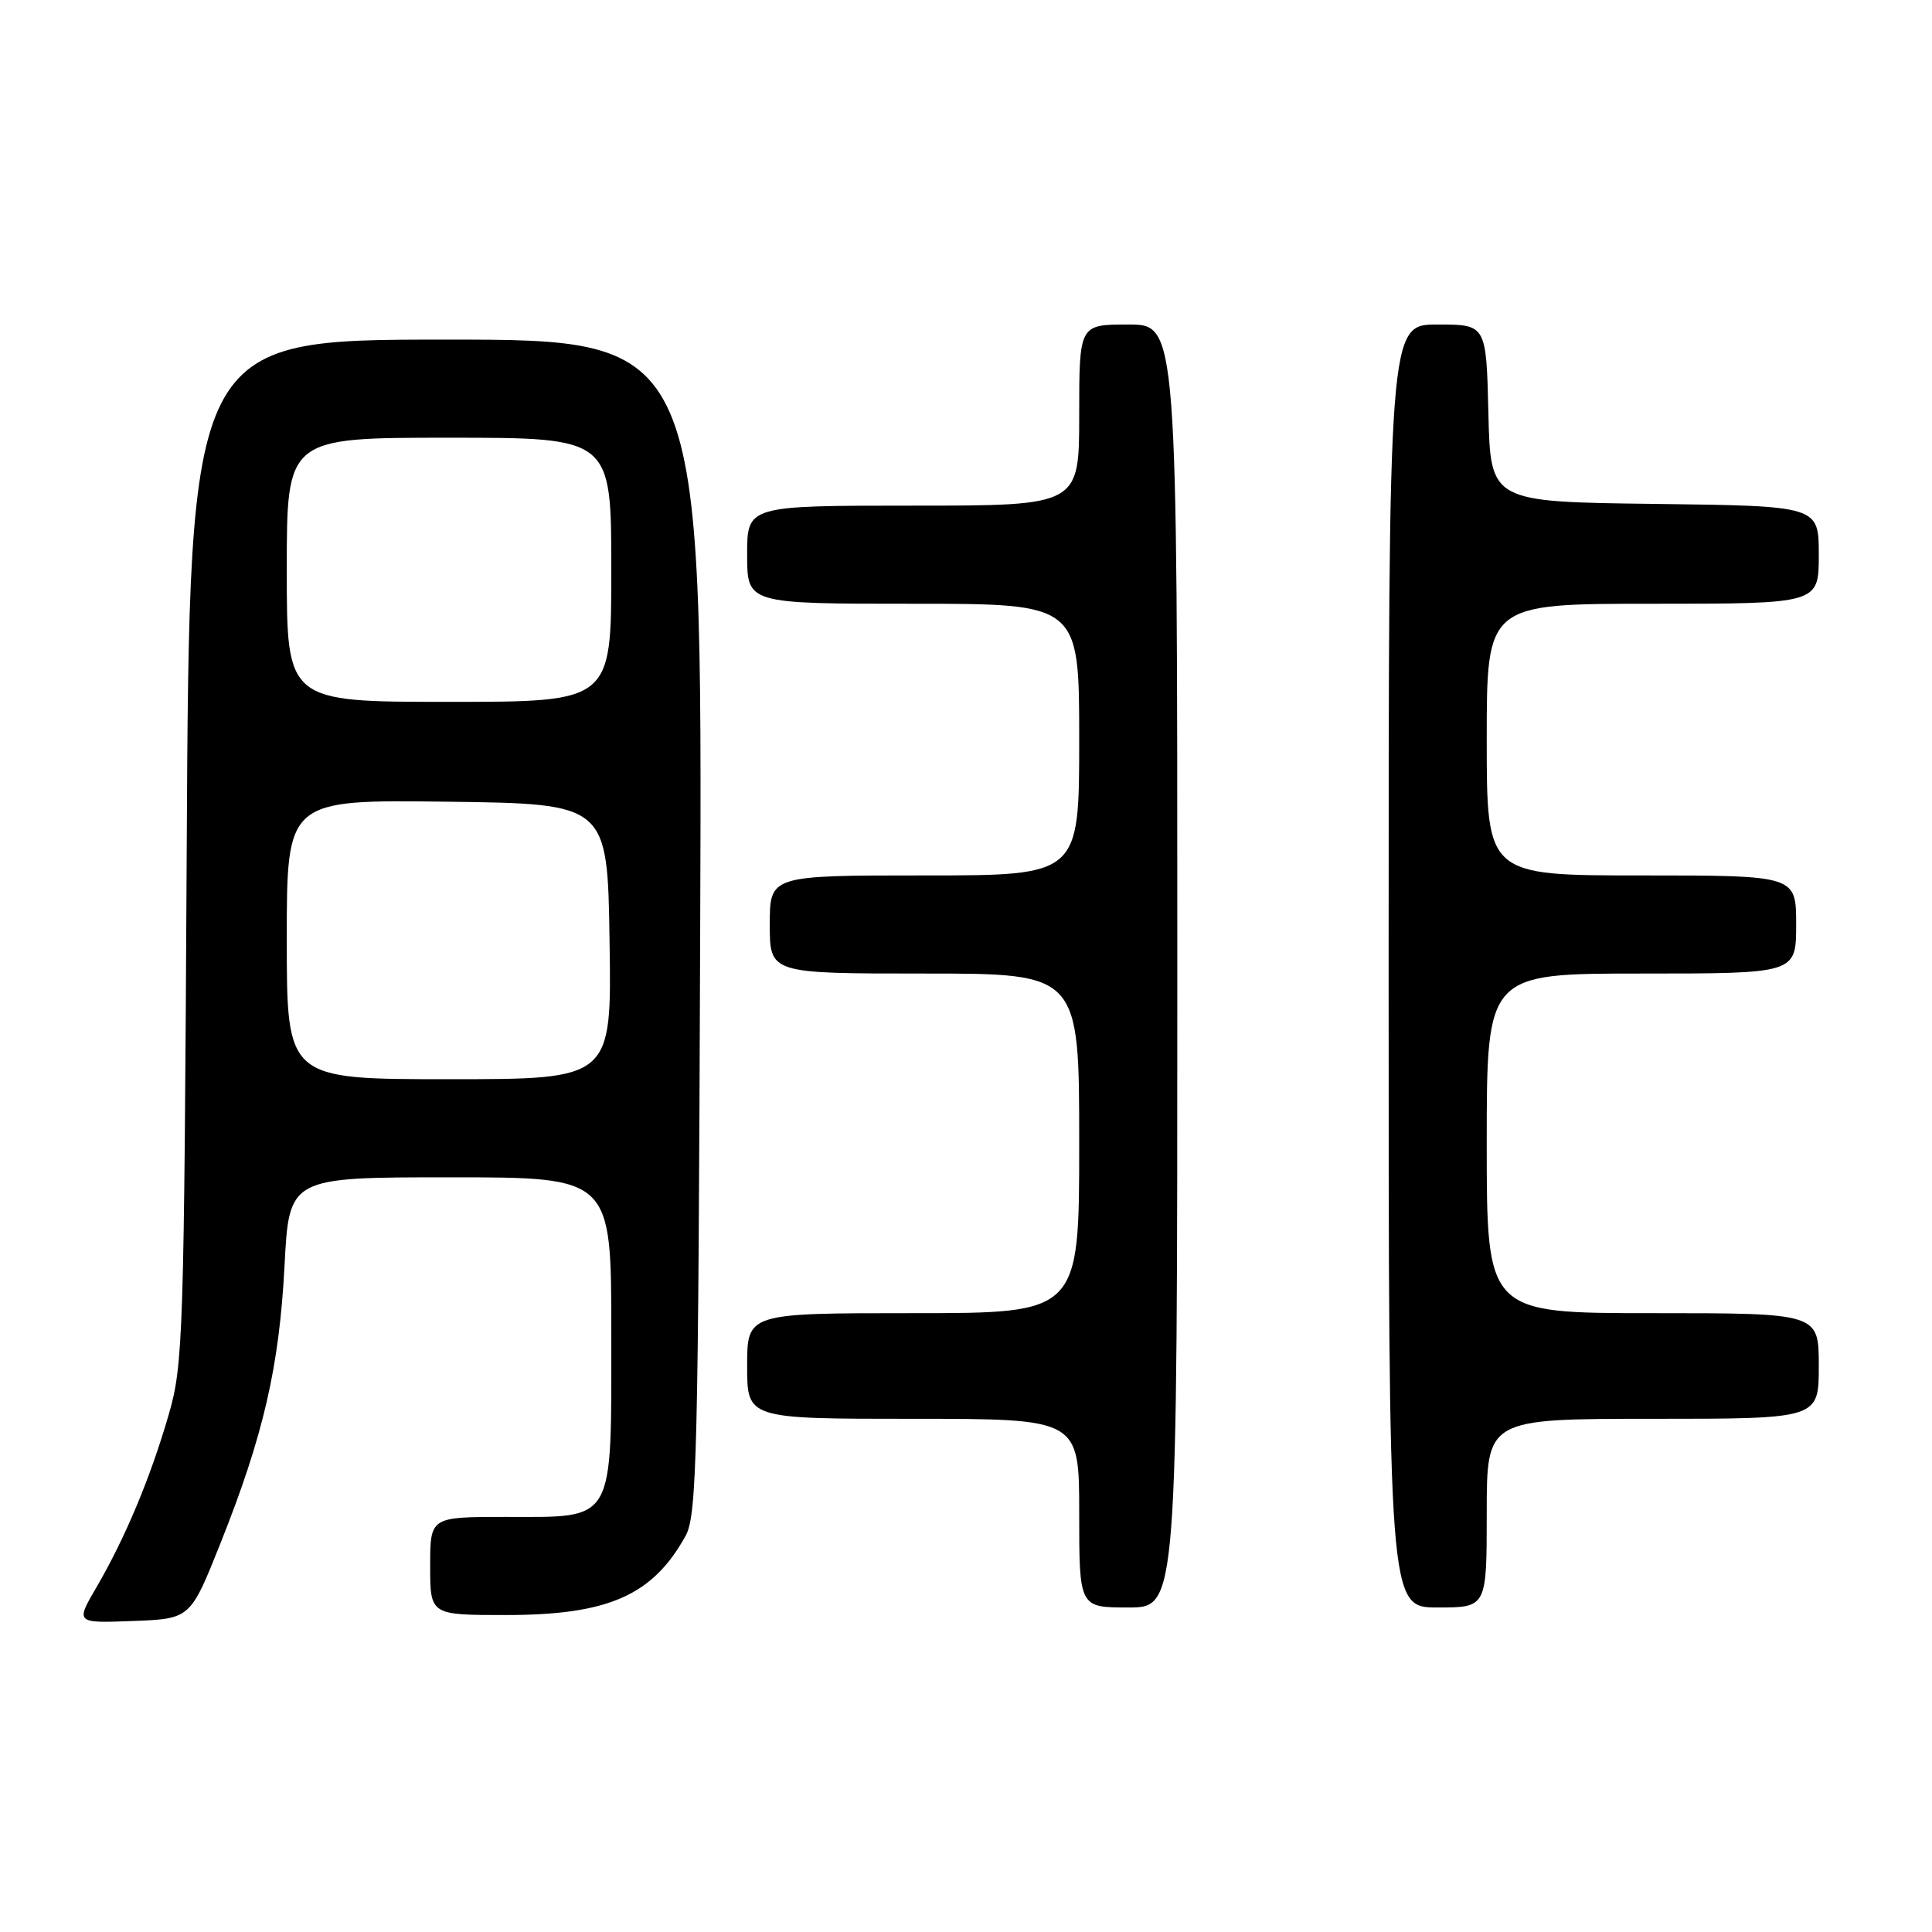 <?xml version="1.0" encoding="UTF-8" standalone="no"?>
<!DOCTYPE svg PUBLIC "-//W3C//DTD SVG 1.1//EN" "http://www.w3.org/Graphics/SVG/1.1/DTD/svg11.dtd" >
<svg xmlns="http://www.w3.org/2000/svg" xmlns:xlink="http://www.w3.org/1999/xlink" version="1.1" viewBox="0 0 256 256">
 <g >
 <path fill="currentColor"
d=" M 29.21 204.50 C 34.91 190.20 37.00 181.14 37.70 167.75 C 38.31 156.00 38.31 156.00 59.65 156.00 C 81.00 156.00 81.00 156.00 81.00 176.50 C 81.00 202.08 81.61 201.00 67.00 201.00 C 57.00 201.00 57.00 201.00 57.00 207.50 C 57.00 214.00 57.00 214.00 67.03 214.00 C 80.61 214.00 86.48 211.41 90.85 203.50 C 92.34 200.79 92.53 192.89 92.78 122.75 C 93.06 45.00 93.06 45.00 59.08 45.00 C 25.10 45.00 25.10 45.00 24.74 112.75 C 24.39 177.33 24.28 180.83 22.34 187.50 C 19.90 195.89 16.59 203.78 12.80 210.29 C 10.00 215.08 10.00 215.08 17.61 214.79 C 25.22 214.50 25.22 214.50 29.21 204.50 Z  M 156.00 128.00 C 156.00 43.00 156.00 43.00 149.50 43.00 C 143.00 43.00 143.00 43.00 143.00 55.00 C 143.00 67.00 143.00 67.00 121.00 67.00 C 99.00 67.00 99.00 67.00 99.00 73.50 C 99.00 80.00 99.00 80.00 121.00 80.00 C 143.00 80.00 143.00 80.00 143.00 98.00 C 143.00 116.00 143.00 116.00 122.50 116.00 C 102.00 116.00 102.00 116.00 102.00 122.50 C 102.00 129.00 102.00 129.00 122.50 129.00 C 143.00 129.00 143.00 129.00 143.00 151.50 C 143.00 174.00 143.00 174.00 121.00 174.00 C 99.00 174.00 99.00 174.00 99.00 181.00 C 99.00 188.00 99.00 188.00 121.00 188.00 C 143.00 188.00 143.00 188.00 143.00 200.50 C 143.00 213.00 143.00 213.00 149.50 213.00 C 156.00 213.00 156.00 213.00 156.00 128.00 Z  M 197.00 200.50 C 197.00 188.00 197.00 188.00 219.00 188.00 C 241.00 188.00 241.00 188.00 241.00 181.00 C 241.00 174.00 241.00 174.00 219.00 174.00 C 197.00 174.00 197.00 174.00 197.00 151.50 C 197.00 129.00 197.00 129.00 217.50 129.00 C 238.00 129.00 238.00 129.00 238.00 122.50 C 238.00 116.00 238.00 116.00 217.50 116.00 C 197.00 116.00 197.00 116.00 197.00 98.00 C 197.00 80.00 197.00 80.00 219.00 80.00 C 241.00 80.00 241.00 80.00 241.00 73.52 C 241.00 67.04 241.00 67.04 219.25 66.77 C 197.50 66.50 197.50 66.50 197.22 54.75 C 196.94 43.00 196.94 43.00 190.47 43.00 C 184.00 43.00 184.00 43.00 184.00 128.00 C 184.00 213.00 184.00 213.00 190.50 213.00 C 197.00 213.00 197.00 213.00 197.00 200.50 Z  M 38.00 124.48 C 38.00 105.96 38.00 105.96 59.25 106.23 C 80.50 106.50 80.50 106.50 80.77 124.75 C 81.05 143.00 81.05 143.00 59.52 143.00 C 38.00 143.00 38.00 143.00 38.00 124.48 Z  M 38.00 75.50 C 38.00 58.00 38.00 58.00 59.50 58.00 C 81.00 58.00 81.00 58.00 81.00 75.50 C 81.00 93.00 81.00 93.00 59.50 93.00 C 38.00 93.00 38.00 93.00 38.00 75.50 Z "/>
</g>
</svg>